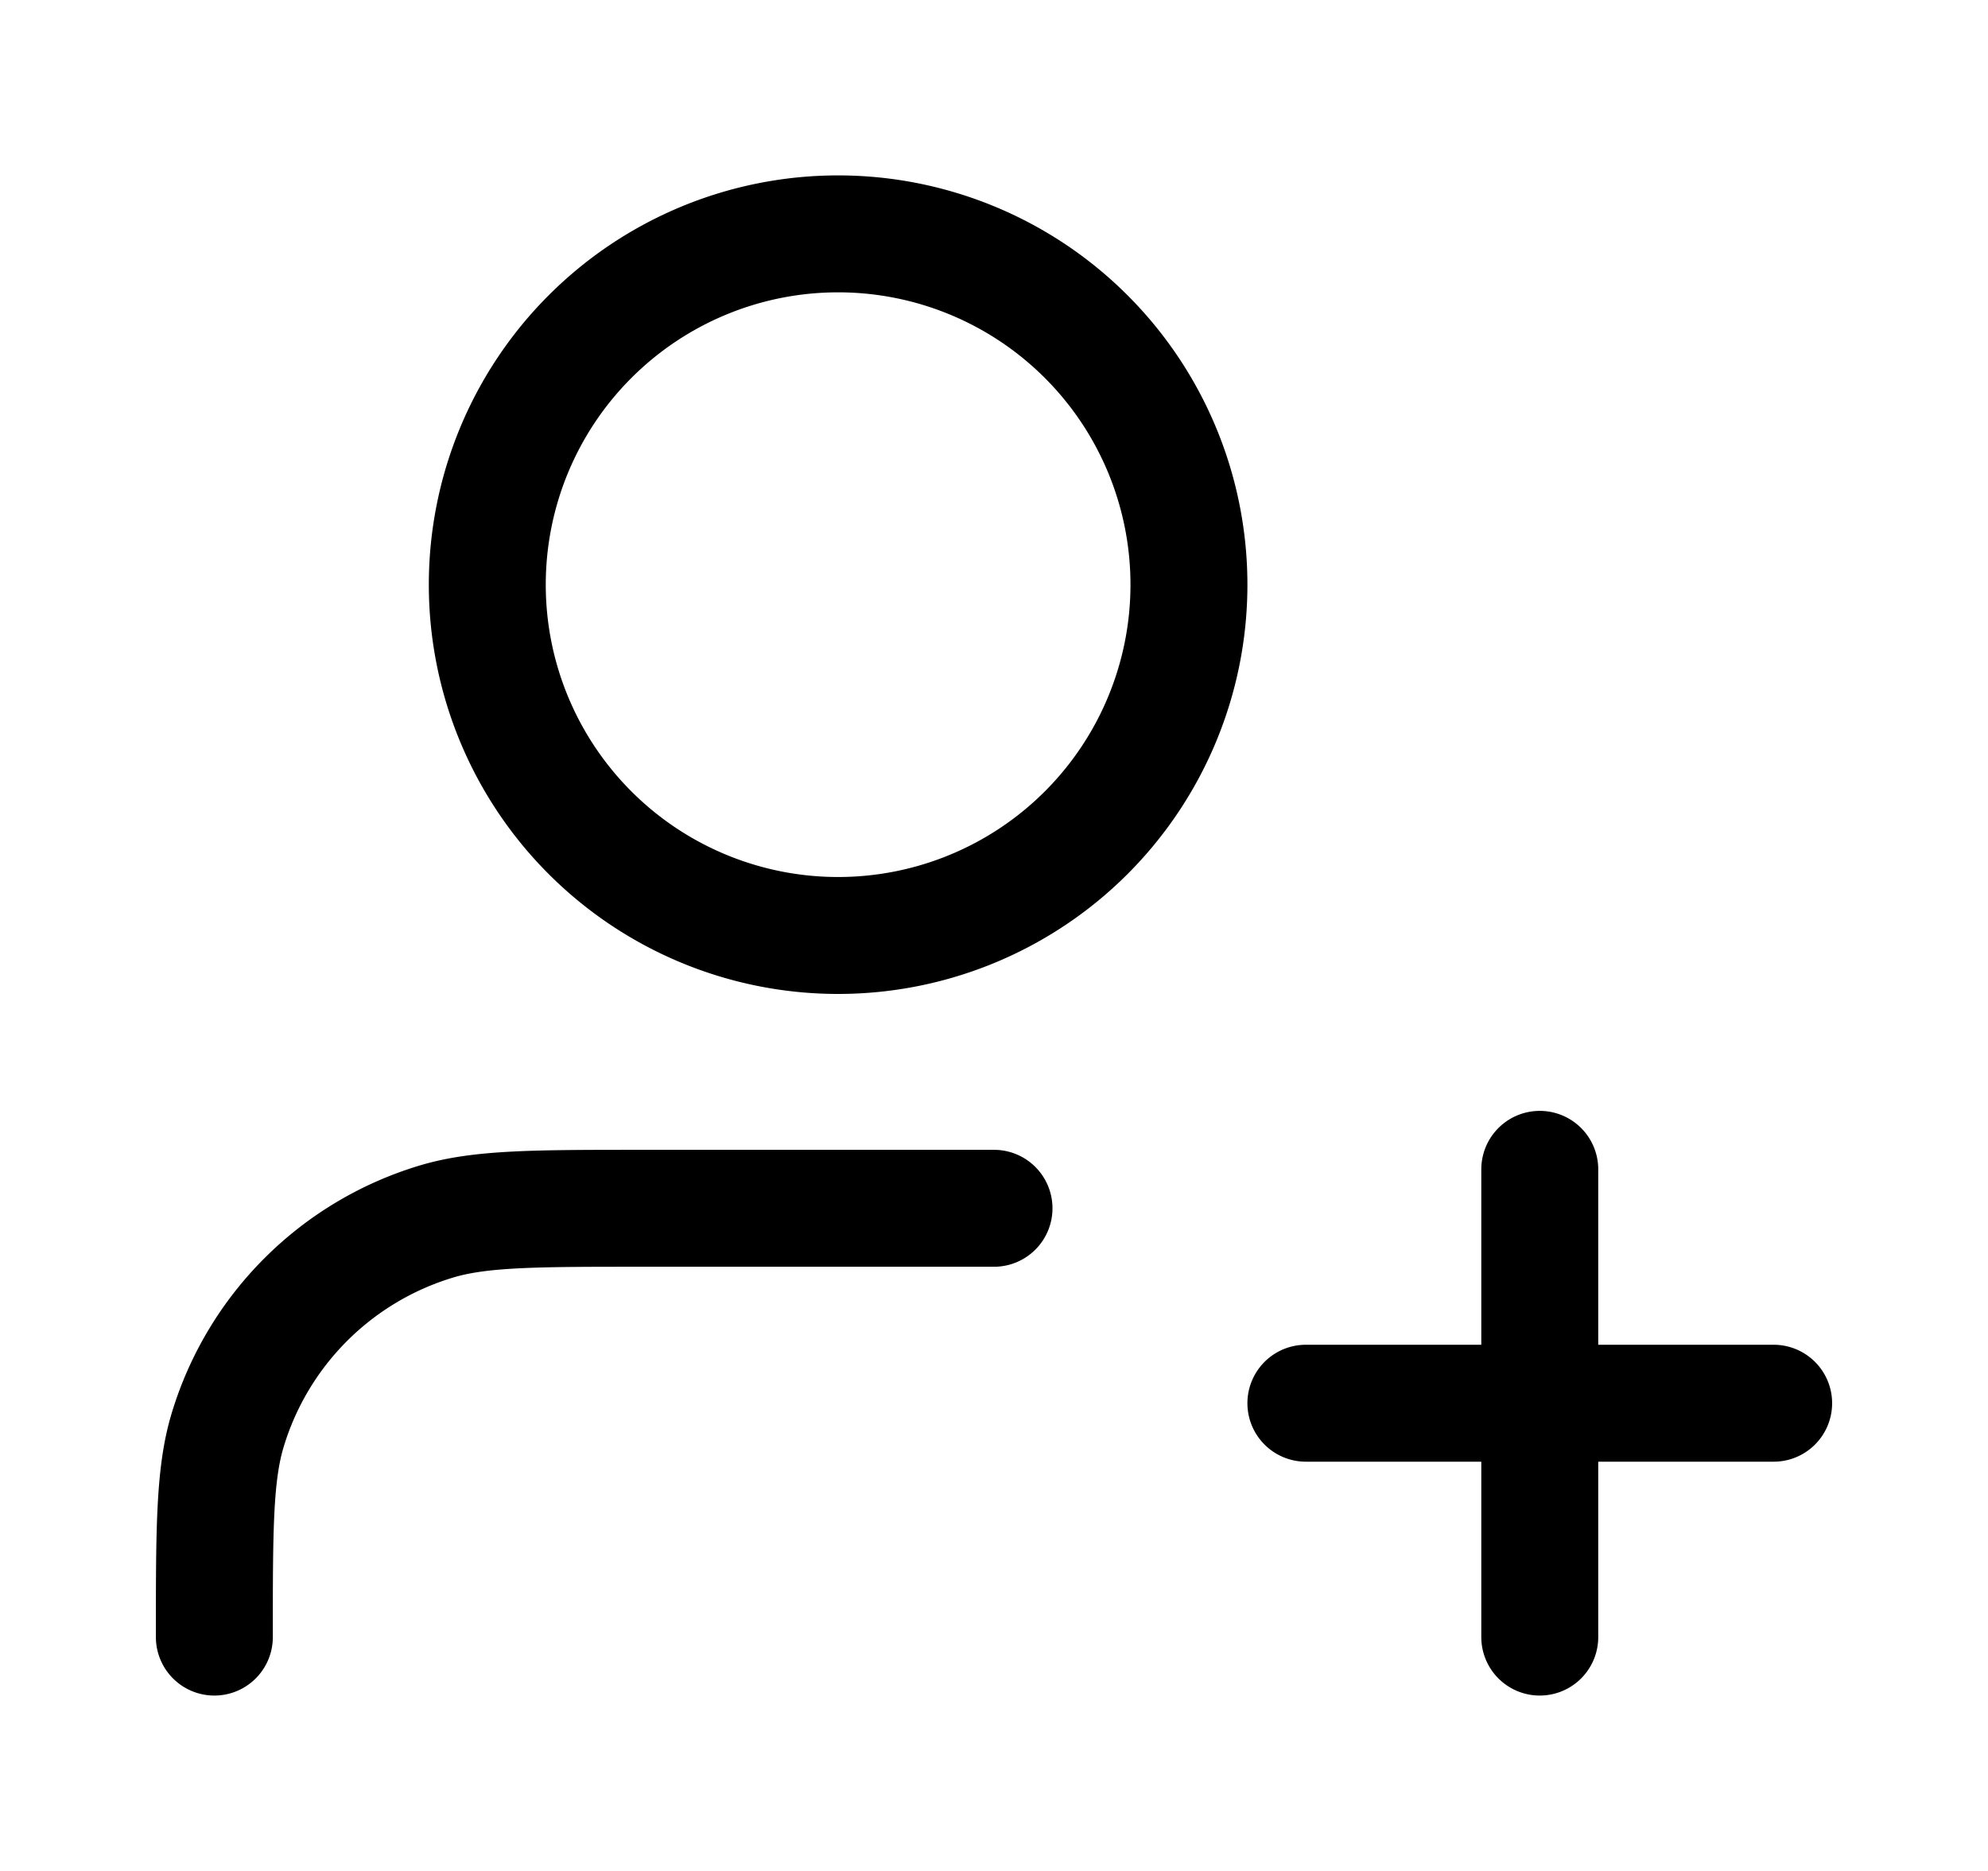 <svg xmlns='http://www.w3.org/2000/svg' width='17' height='16' class='icon-svg'><path fill='none' stroke='#000' stroke-linecap='round' stroke-linejoin='round' d='M8.5 10.333h-3c-.93 0-1.396 0-1.774.115a2.666 2.666 0 0 0-1.778 1.778c-.115.378-.115.844-.115 1.774m11.334 0v-4m-2 2h4m-5-7a3 3 0 1 1-6 0 3 3 0 0 1 6 0Z'/></svg>